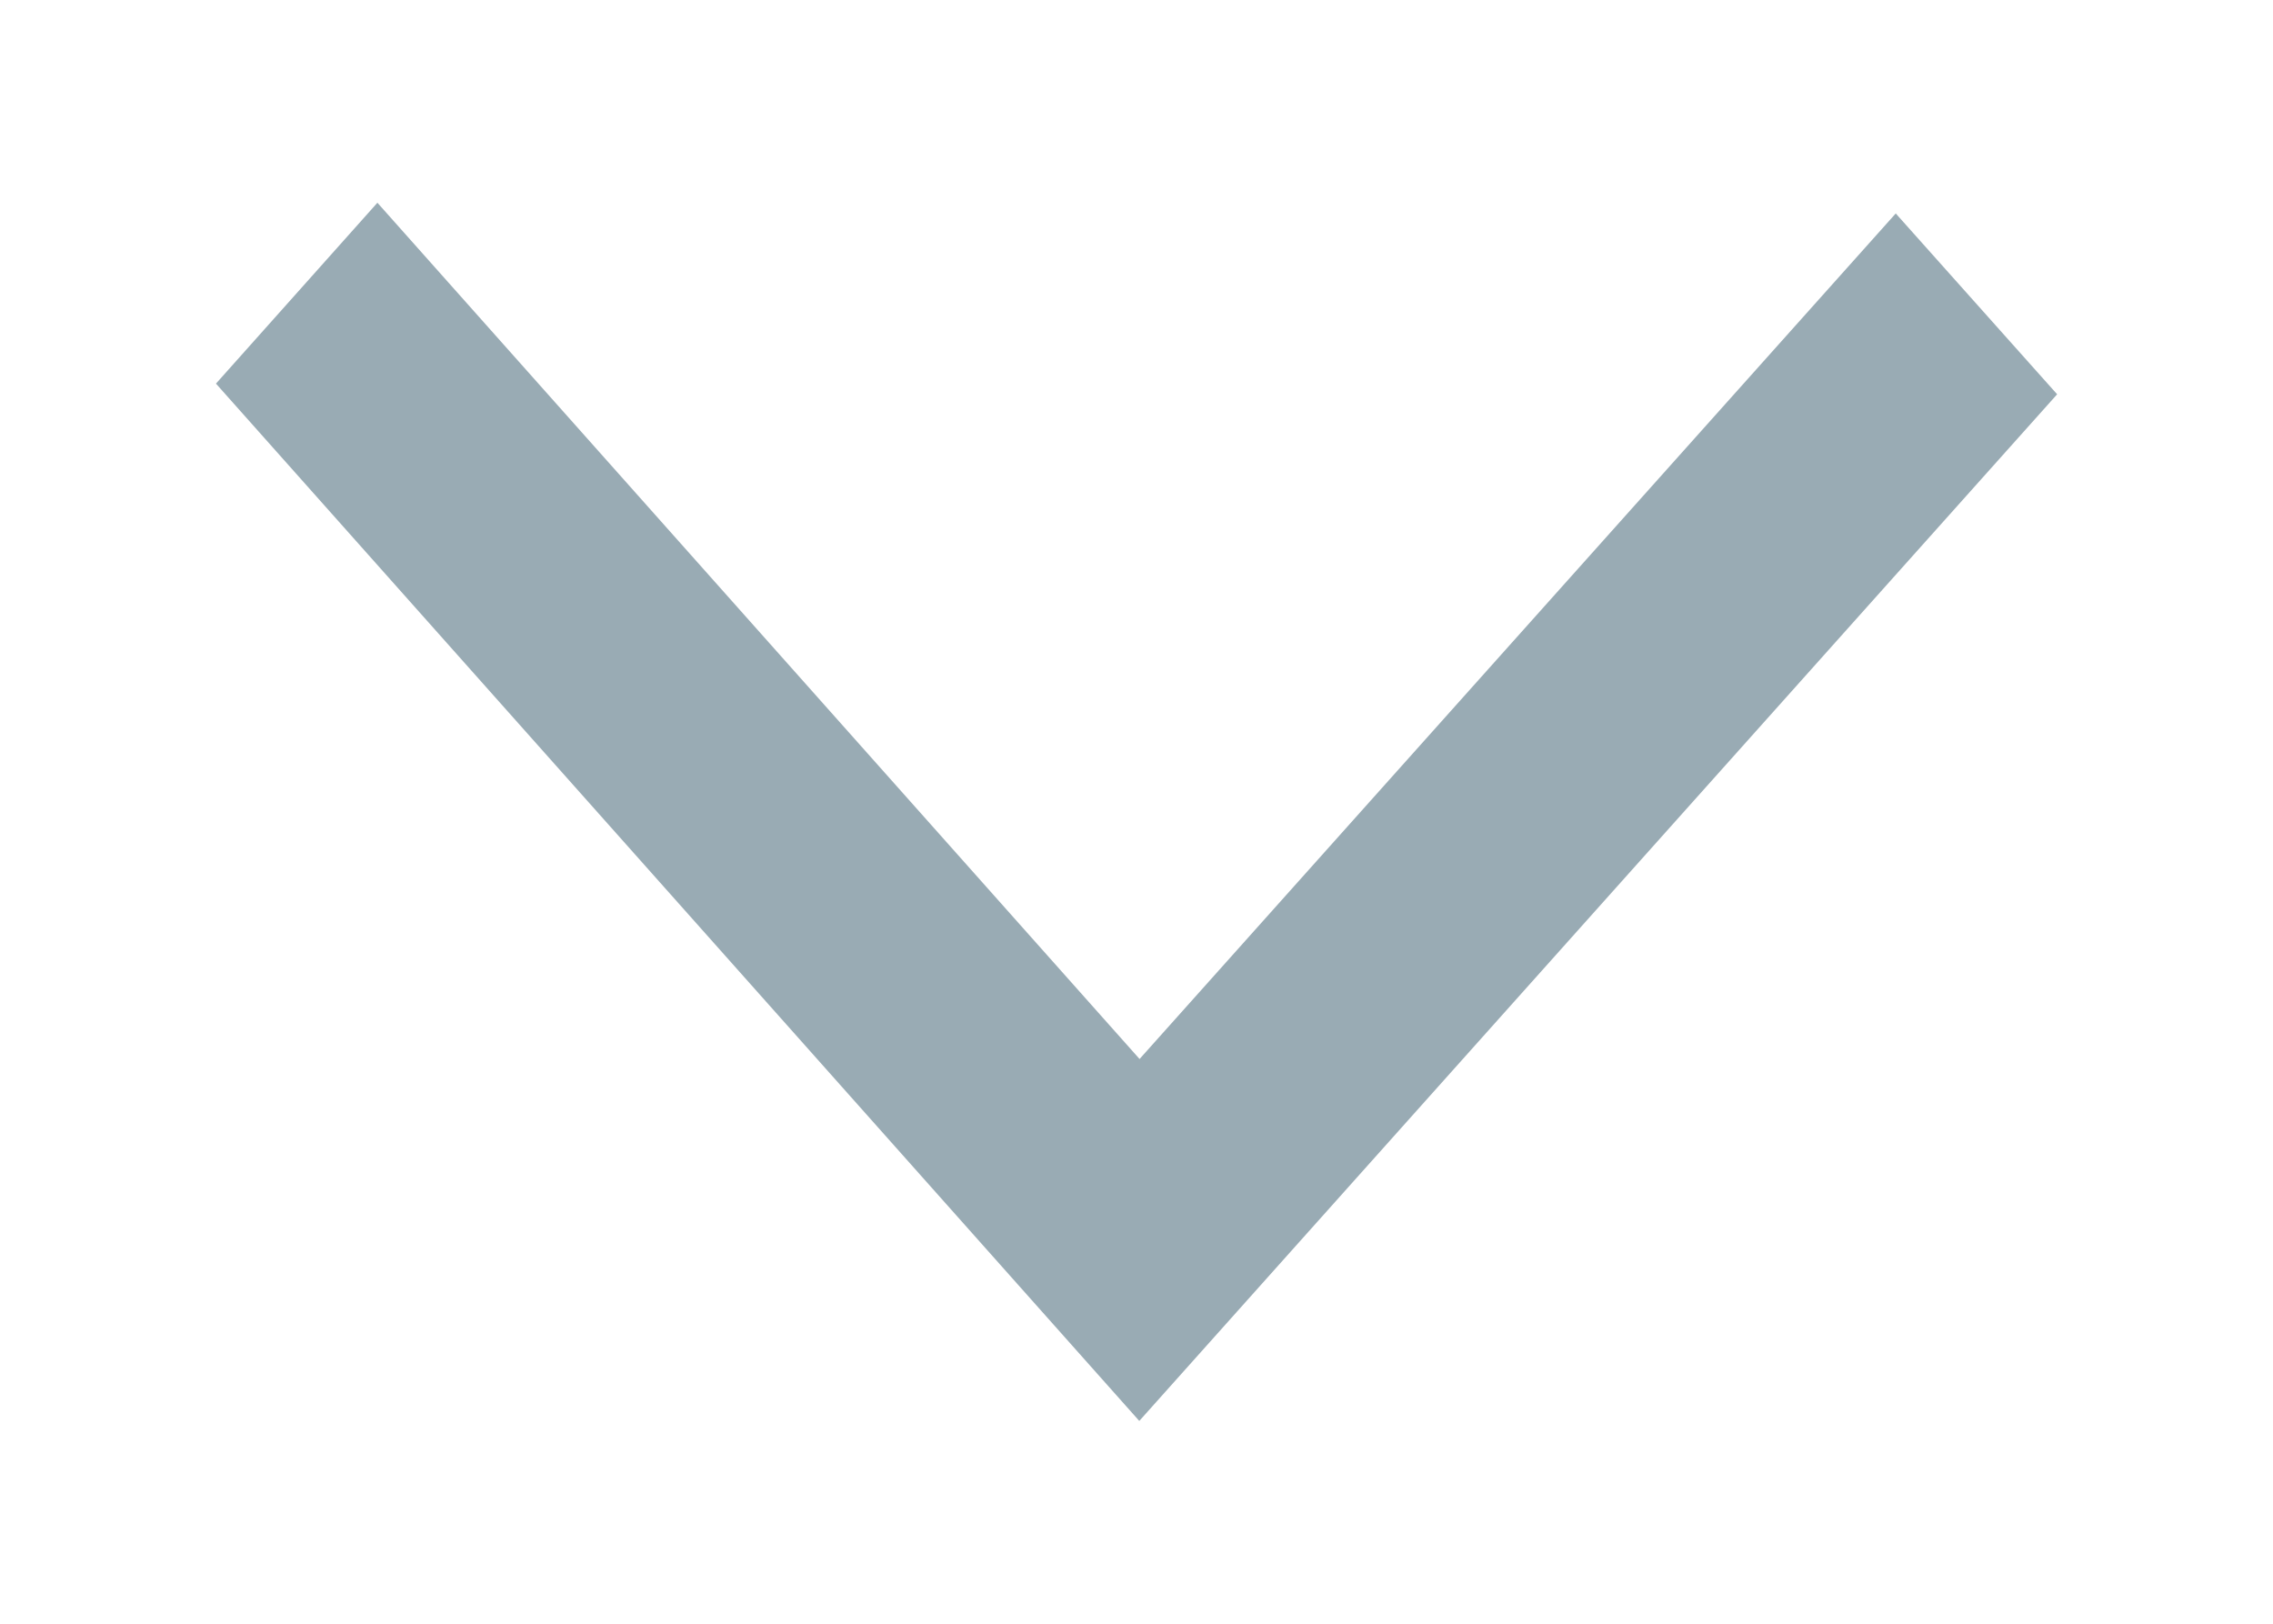 <svg xmlns="http://www.w3.org/2000/svg" width="14" height="10" viewBox="0 0 14 10">
  <polygon fill="#99ABB4" fill-rule="evenodd" stroke="#99ABB4" stroke-width="1" points="152 58.982 146.428 54 146.065 54.324 151.273 58.982 146 63.676 146.363 64" transform="rotate(90 105 -39)"/>
</svg>
